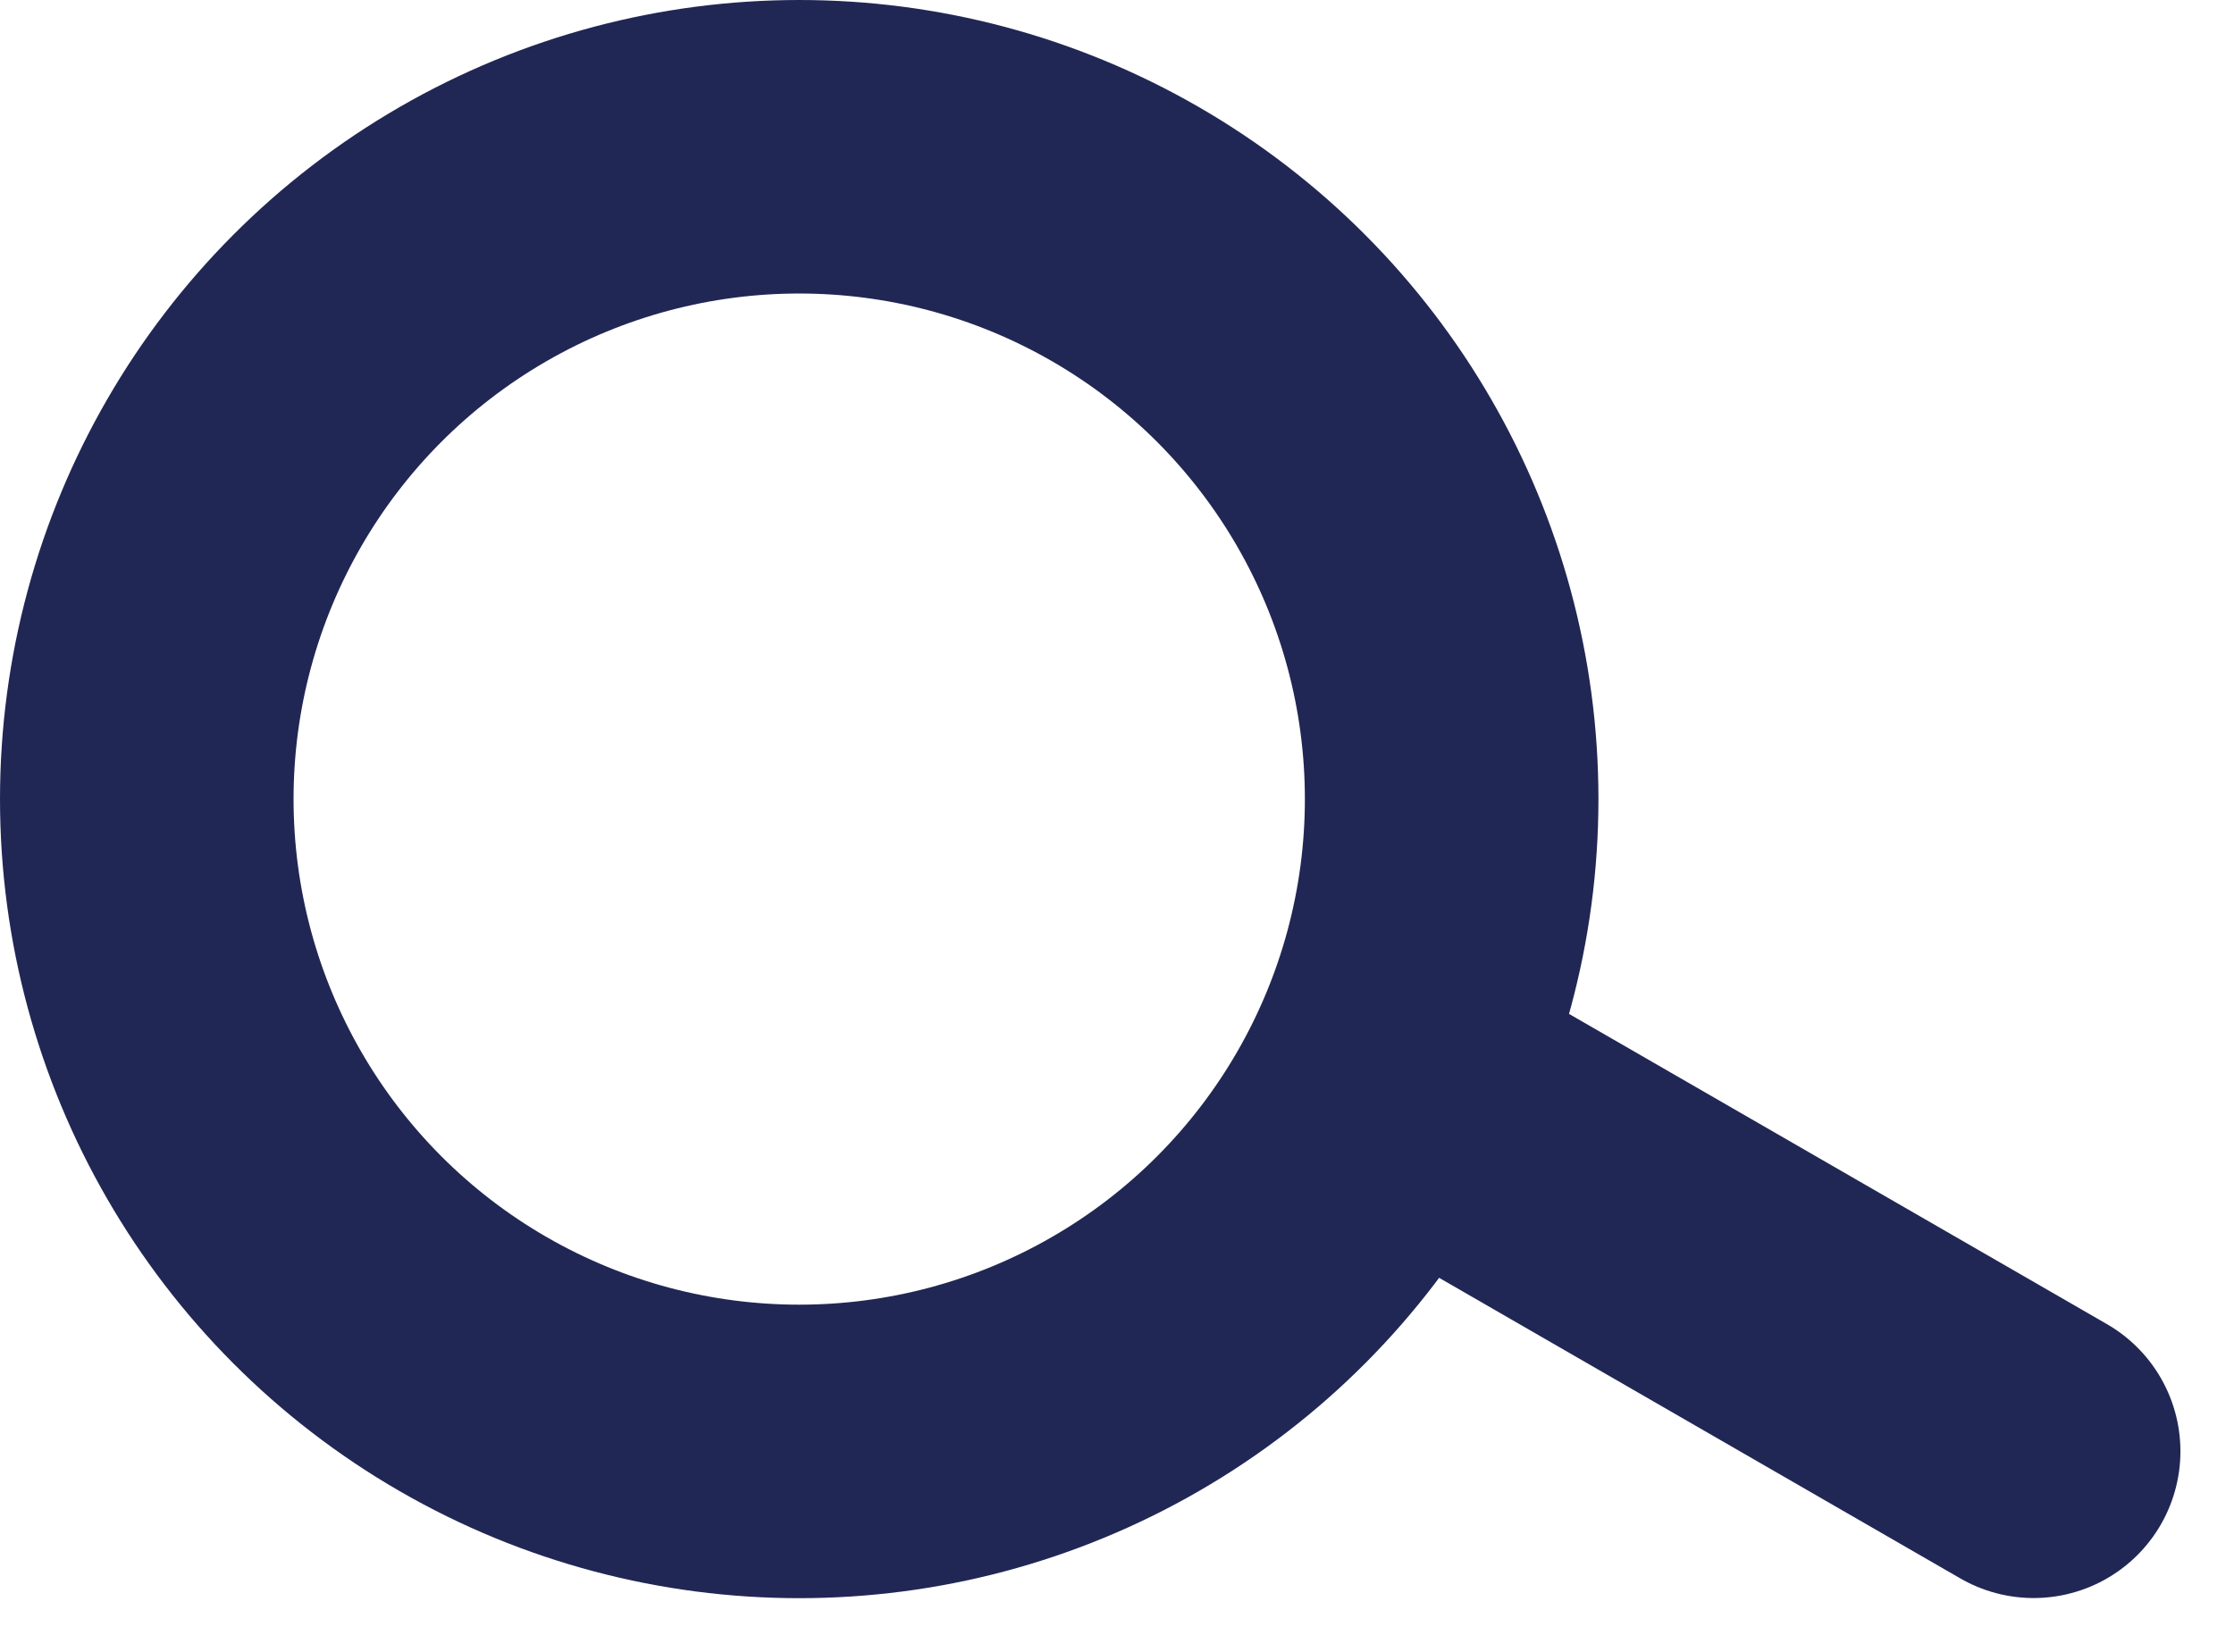 <svg xmlns="http://www.w3.org/2000/svg" width="15.22" height="11.256" viewBox="0 0 15.22 11.256"><defs><style>.a,.b{fill:none;stroke:#212754;stroke-linejoin:round;stroke-width:2px;}.b{stroke-linecap:round;}</style></defs><g transform="translate(1 1)"><circle class="a" cx="4.445" cy="4.445" r="4.445"/><line class="b" x2="4.055" y2="2.339" transform="translate(8.8 6.55)"/></g></svg>